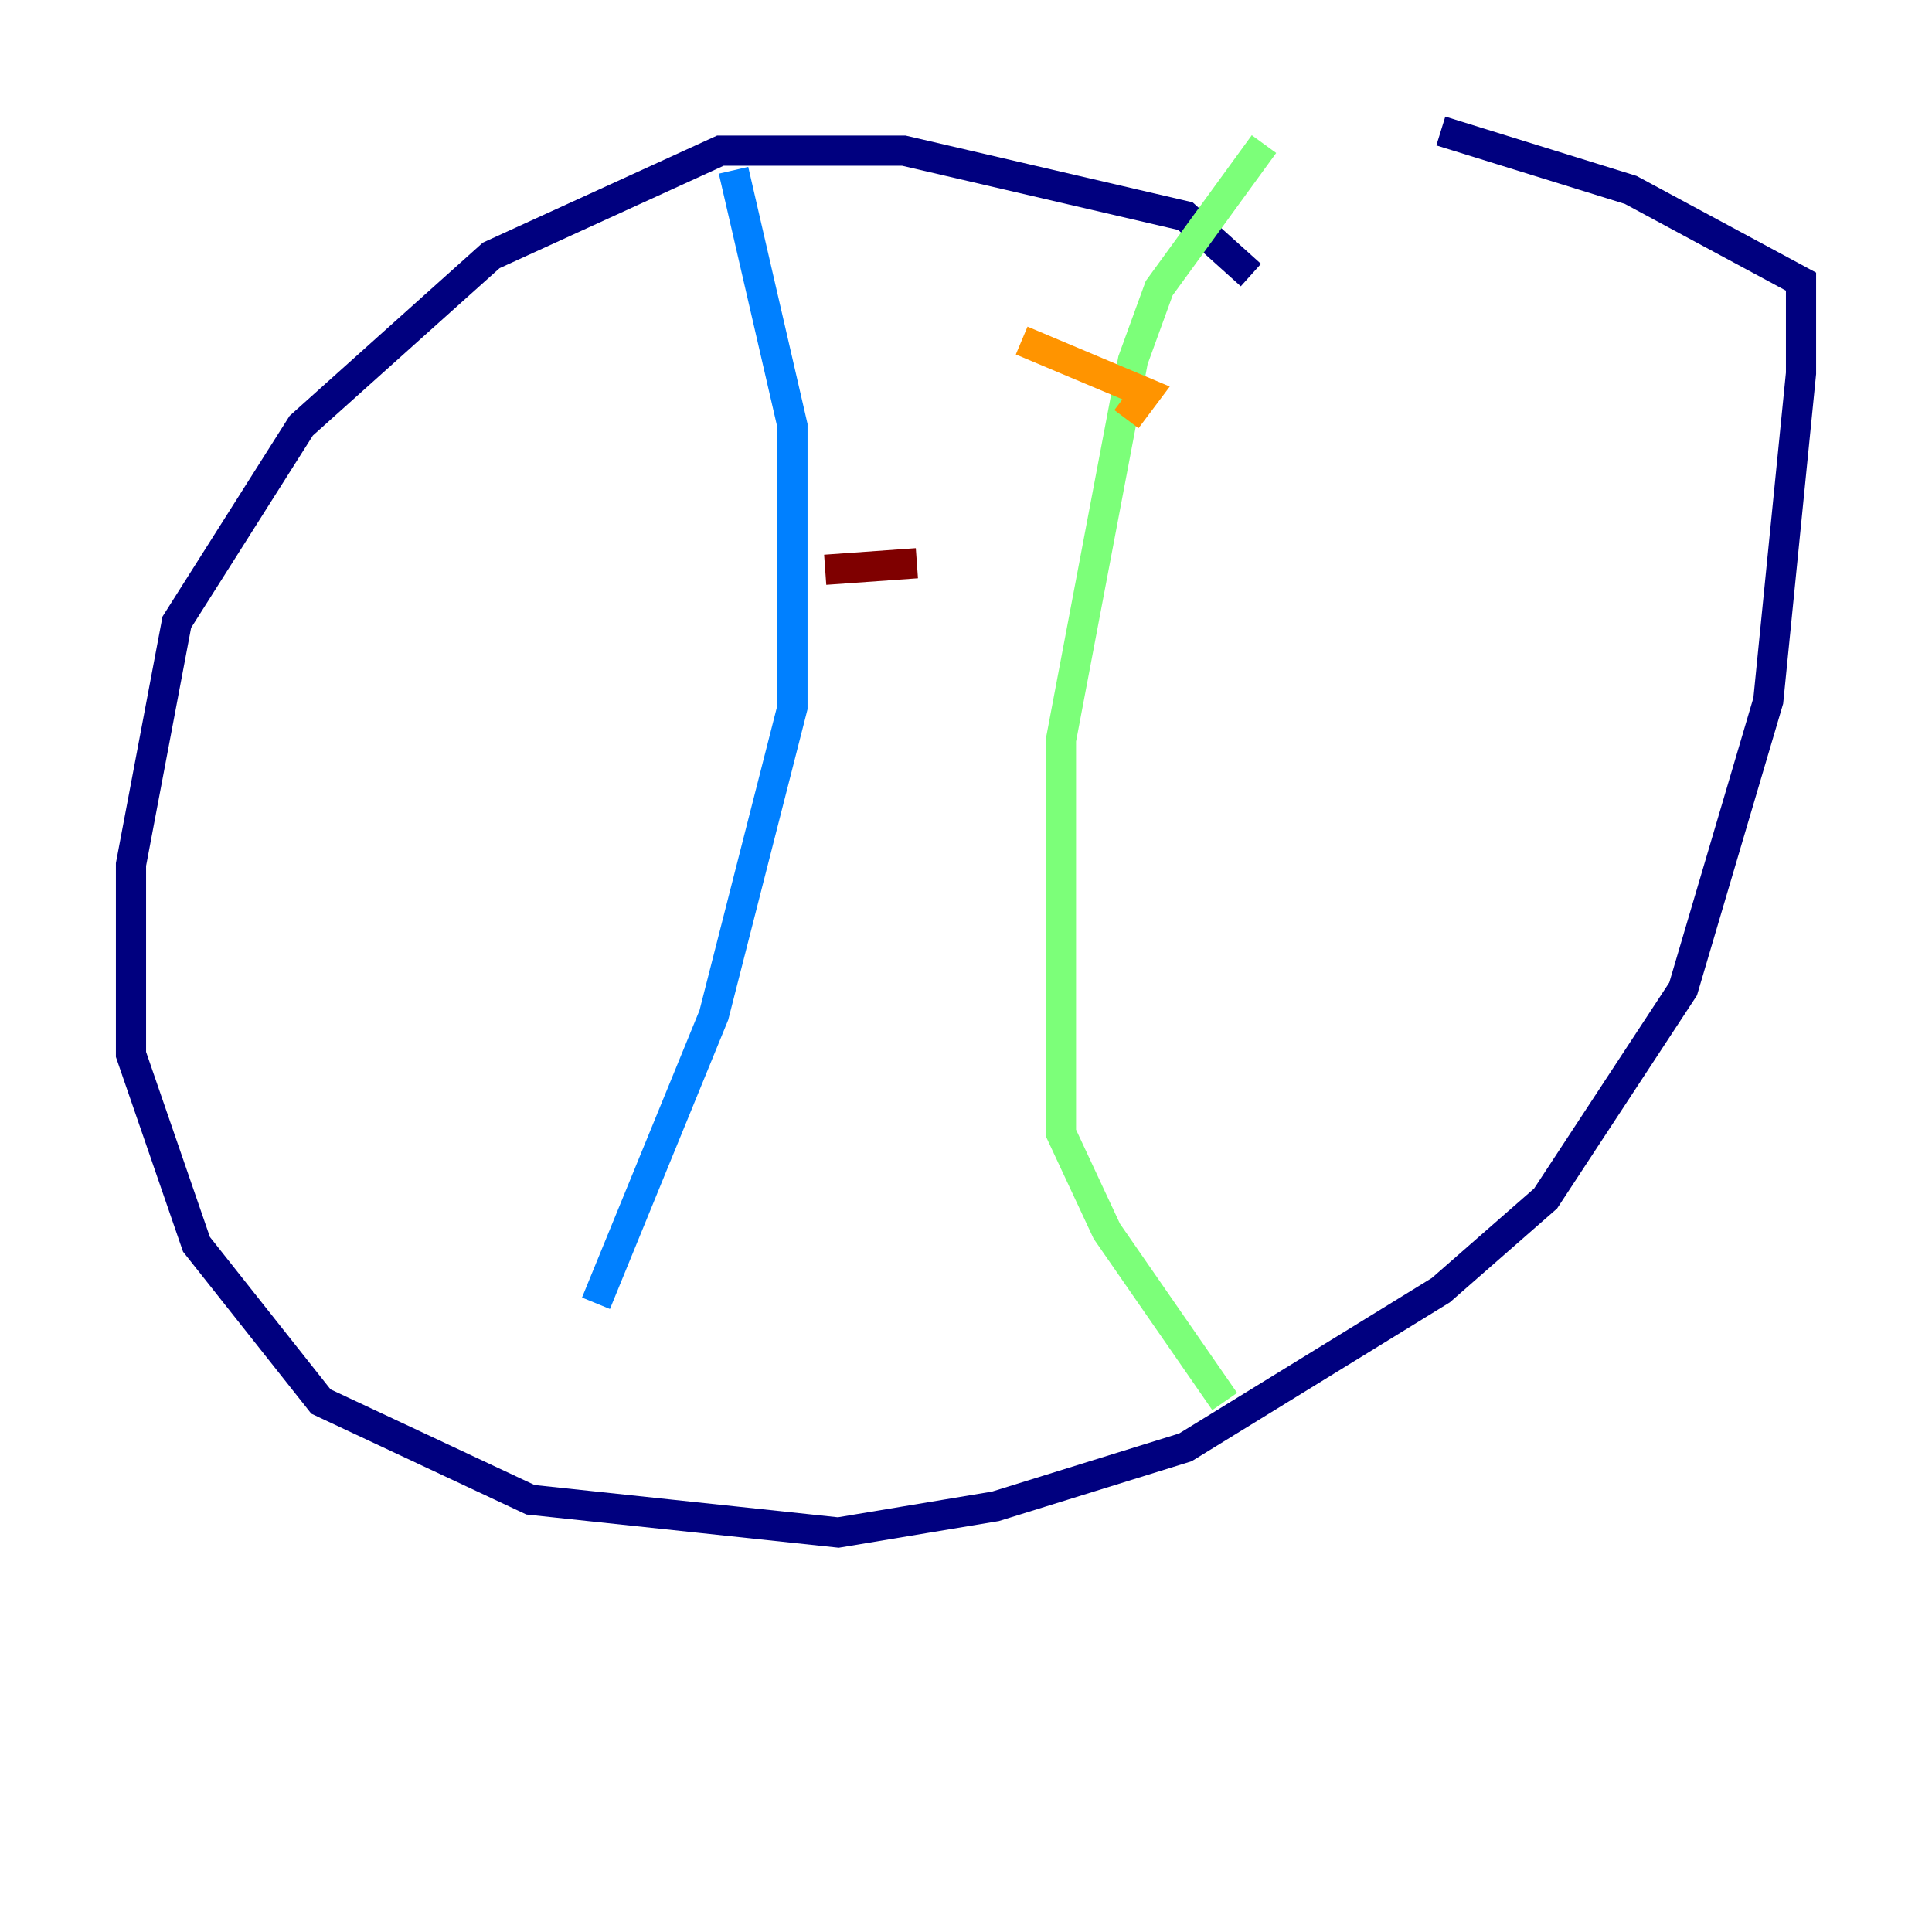 <?xml version="1.0" encoding="utf-8" ?>
<svg baseProfile="tiny" height="128" version="1.2" viewBox="0,0,128,128" width="128" xmlns="http://www.w3.org/2000/svg" xmlns:ev="http://www.w3.org/2001/xml-events" xmlns:xlink="http://www.w3.org/1999/xlink"><defs /><polyline fill="none" points="82.875,18.224 78.536,14.319 59.878,9.98 47.729,9.98 32.542,16.922 19.959,28.203 11.715,41.22 8.678,57.275 8.678,69.858 13.017,82.441 21.261,92.854 35.146,99.363 55.539,101.532 65.953,99.797 78.536,95.891 95.458,85.478 102.4,79.403 111.512,65.519 117.153,46.427 119.322,24.732 119.322,18.658 108.041,12.583 95.458,8.678" stroke="#00007f" stroke-width="2" /><polyline fill="none" points="48.597,11.281 52.502,28.203 52.502,46.861 47.295,67.254 39.485,86.346" stroke="#0080ff" stroke-width="2" /><polyline fill="none" points="83.742,9.546 76.8,19.091 75.064,23.864 70.291,49.031 70.291,75.064 73.329,81.573 81.139,92.854" stroke="#7cff79" stroke-width="2" /><polyline fill="none" points="67.688,22.563 75.932,26.034 74.63,27.77" stroke="#ff9400" stroke-width="2" /><polyline fill="none" points="54.671,37.749 60.746,37.315" stroke="#7f0000" stroke-width="2" /></svg>